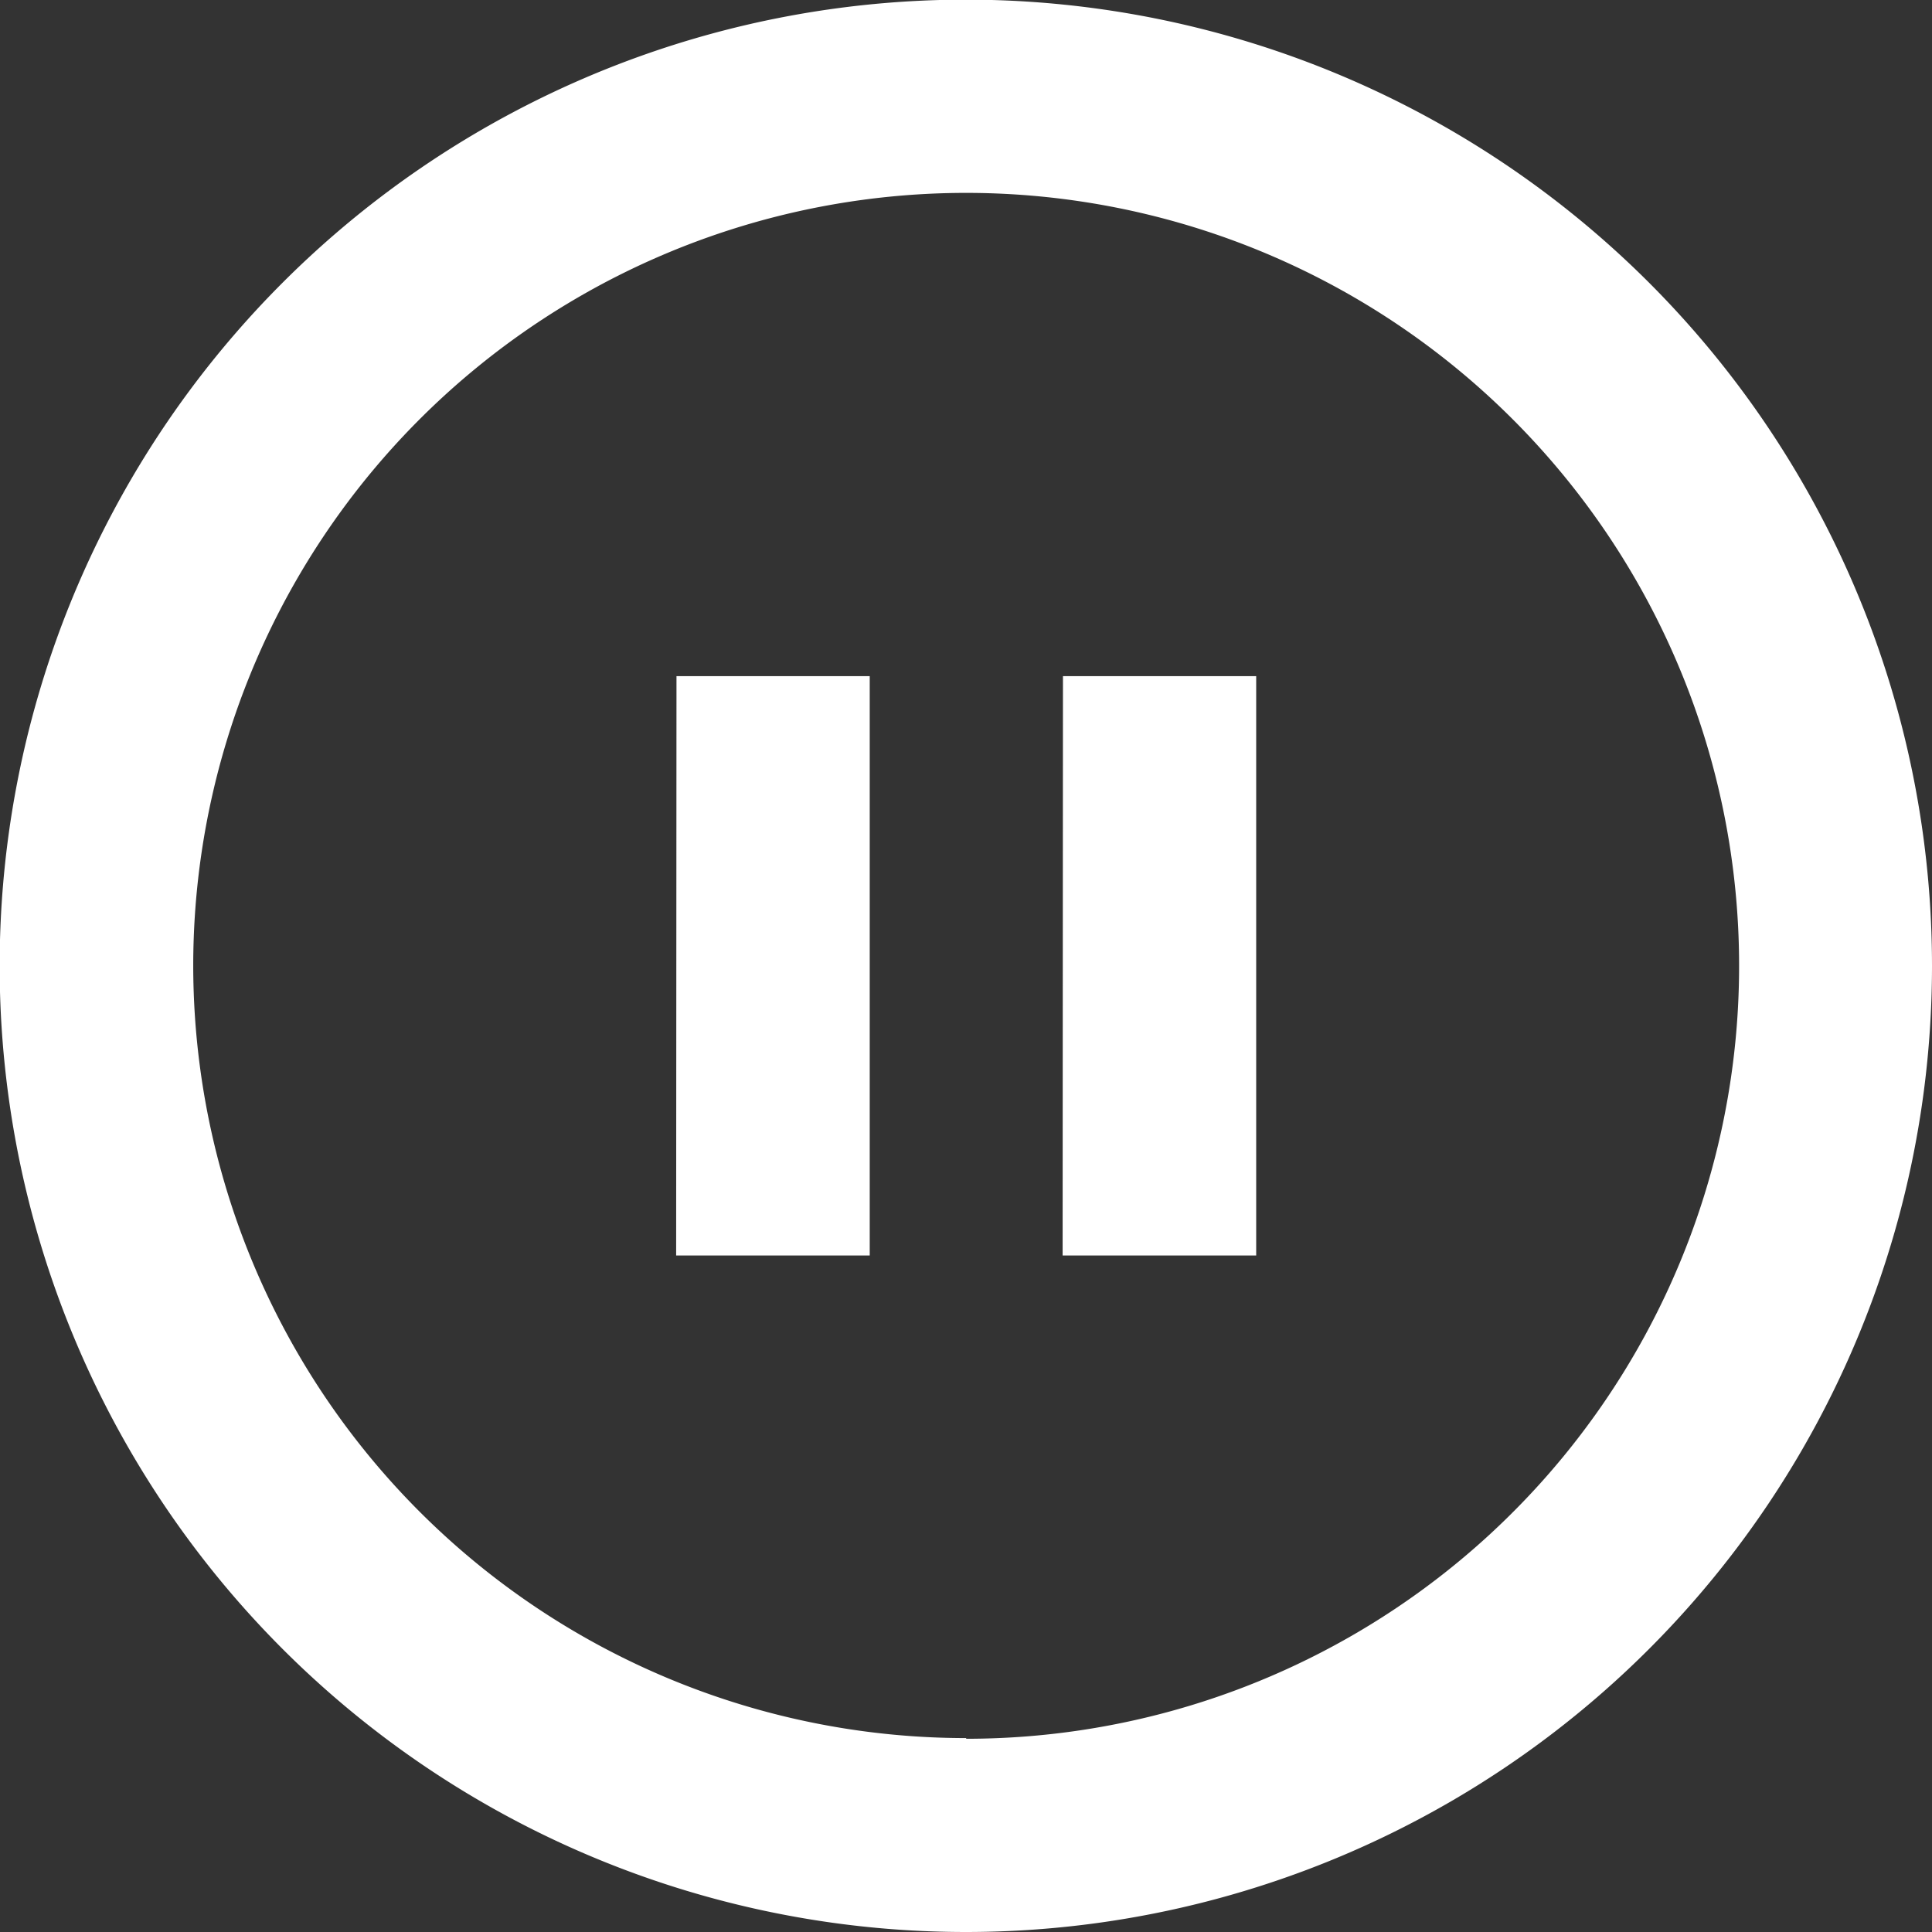 <svg xmlns="http://www.w3.org/2000/svg" viewBox="0 0 56.69 56.69"><rect x="0" y="0" width="56.69" height="56.69" fill="#333333" stroke="none"/><defs><style>.cls-1{fill:#fff;}</style></defs><title>icon-pause</title><g id="图层_2" data-name="图层 2"><g id="图层_1-2" data-name="图层 1"><path class="cls-1" d="M28.35,56.69A28.35,28.35,0,1,1,56.69,28.35,28.35,28.35,0,0,1,28.35,56.69Zm0-5.67A22.68,22.68,0,1,0,5.67,28.35,22.68,22.68,0,0,0,28.35,51Zm-8.5-31.18h5.67v17H19.84Zm11.34,0h5.67v17H31.18Z"/></g></g></svg>